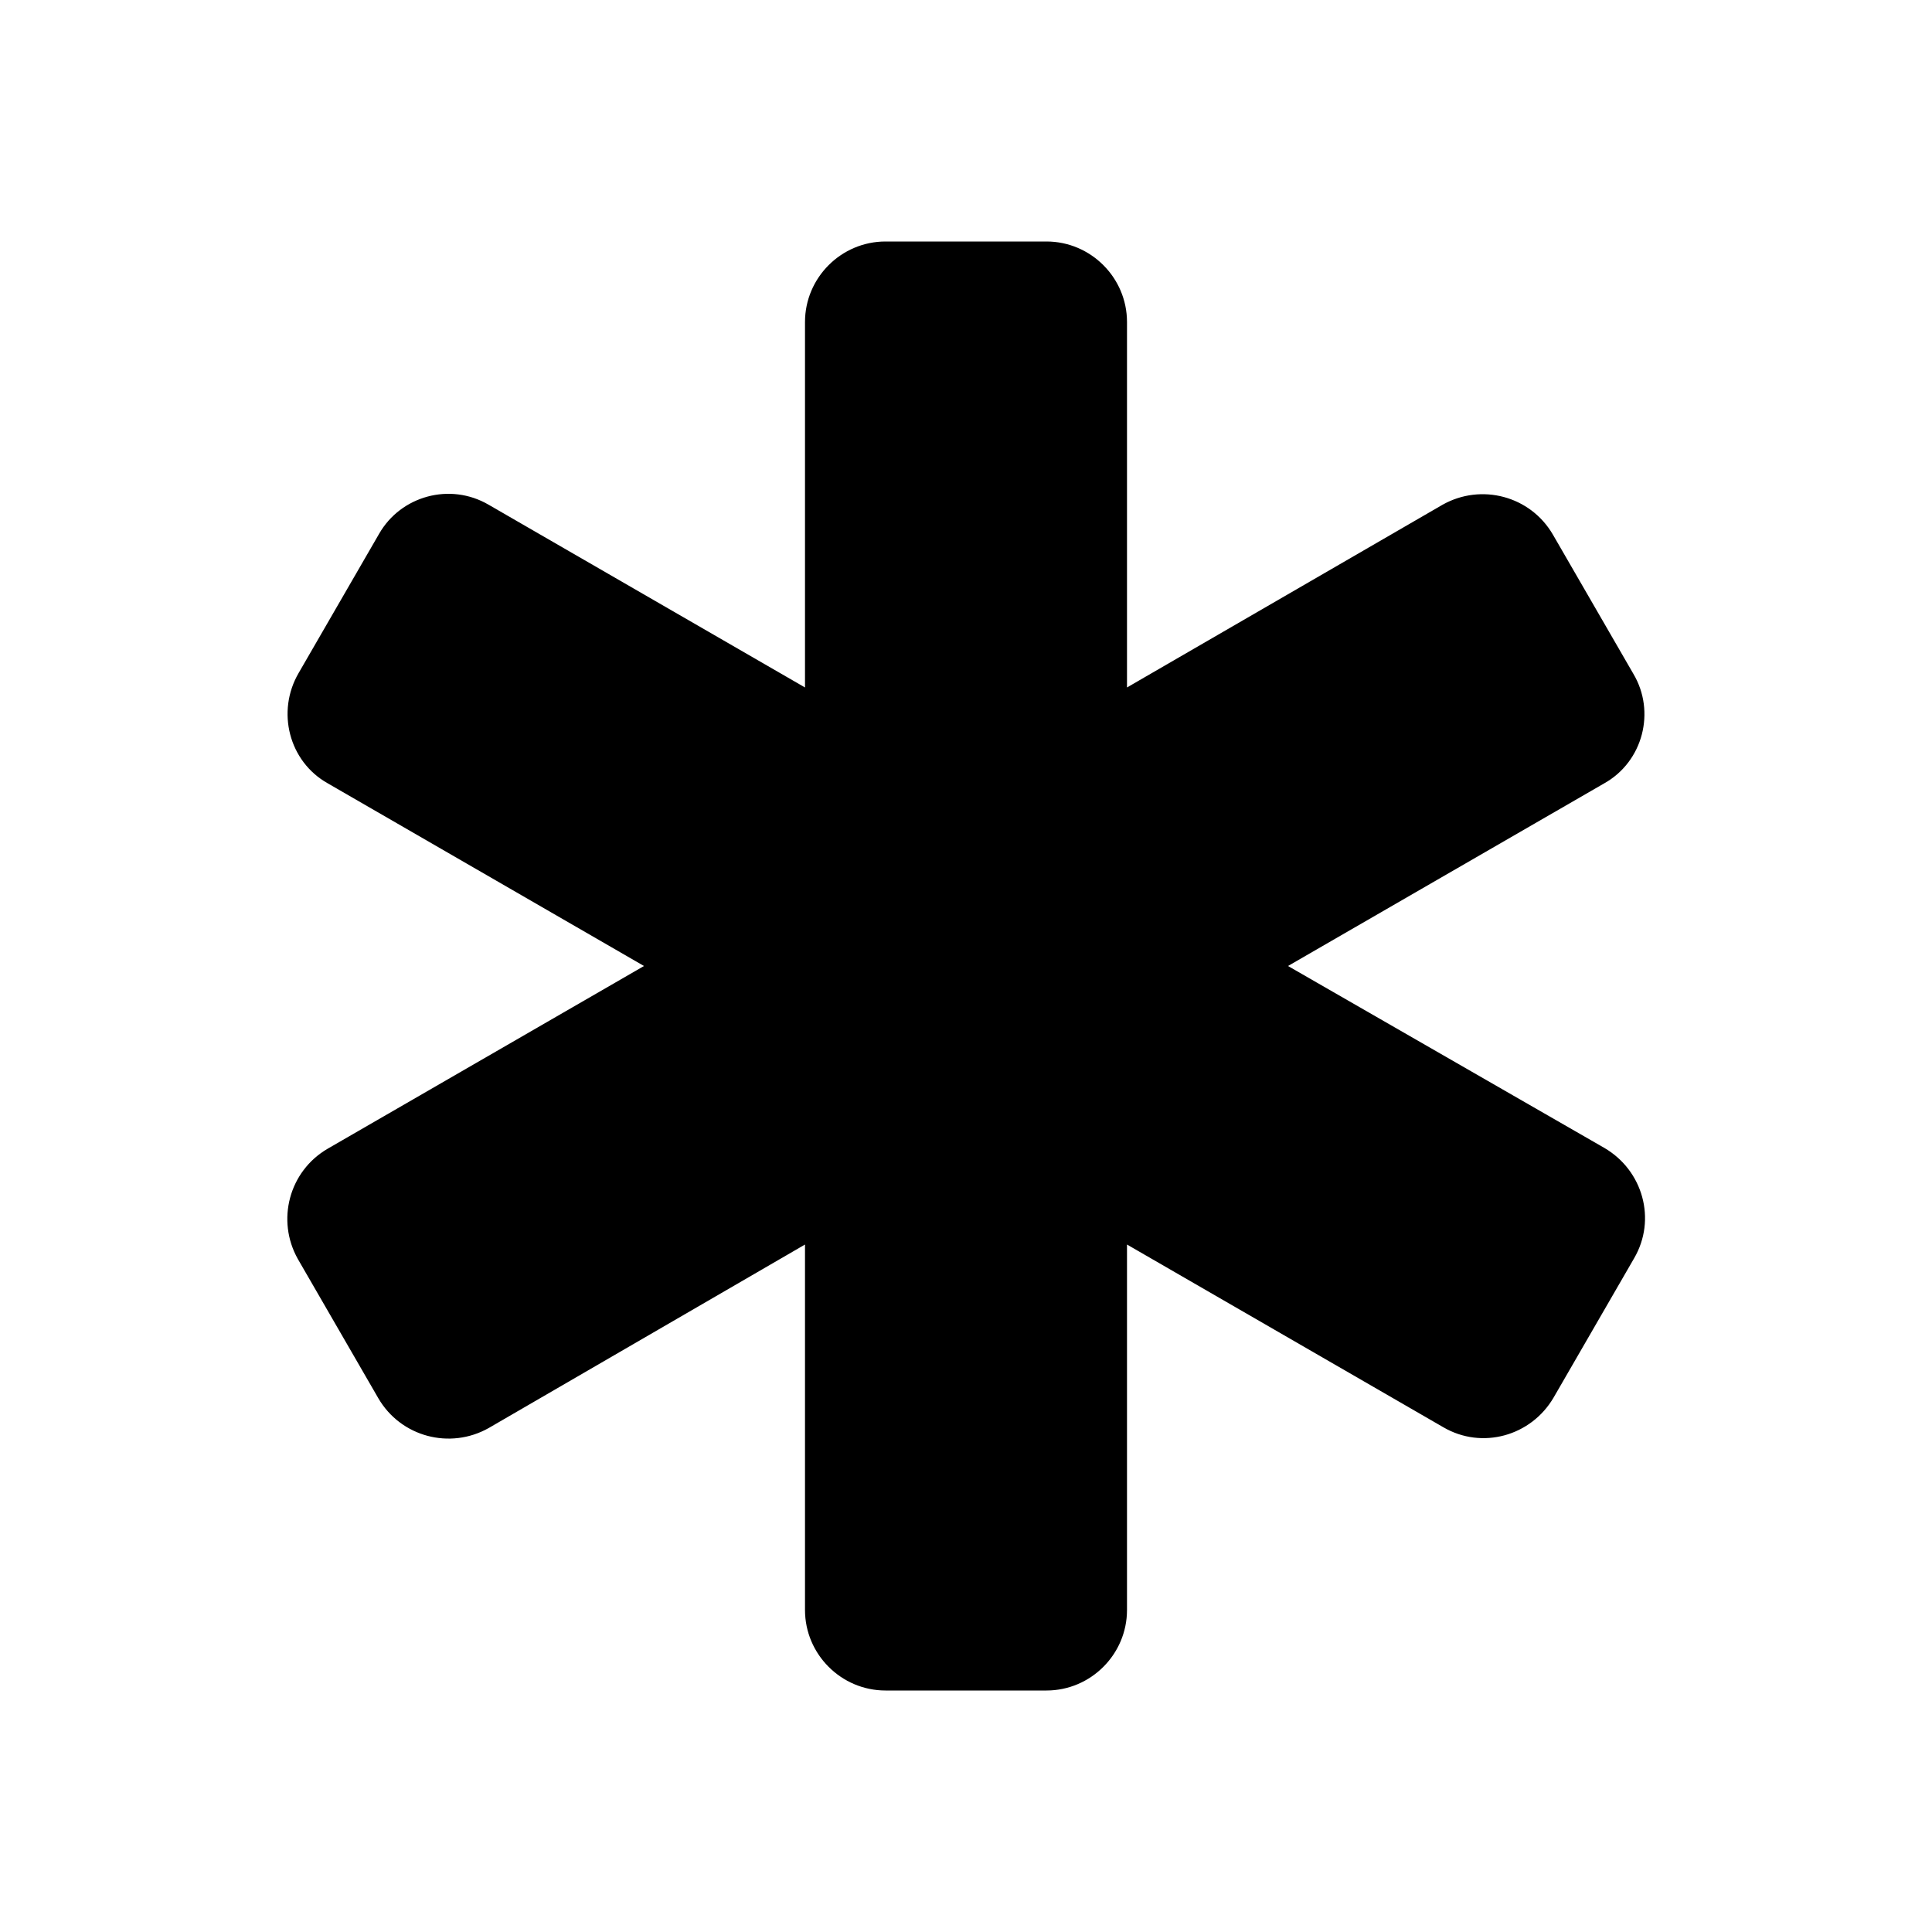 <svg width="24" height="24" viewBox="0 0 24 24" fill="currentColor" xmlns="http://www.w3.org/2000/svg">
<path d="M20.29 8.37L19.29 6.64C19.01 6.16 18.4 6 17.92 6.27L14 8.54V4C14 3.45 13.55 3 13 3H11C10.45 3 10 3.45 10 4V8.54L6.07 6.27C5.59 5.99 4.98 6.16 4.71 6.63L3.71 8.36C3.43 8.84 3.59 9.46 4.07 9.73L8 12L4.07 14.27C3.59 14.55 3.43 15.16 3.7 15.64L4.7 17.37C4.98 17.85 5.59 18.01 6.07 17.74L10 15.46V20C10 20.55 10.45 21 11 21H13C13.55 21 14 20.55 14 20V15.46L17.93 17.73C18.41 18.01 19.02 17.84 19.3 17.36L20.3 15.63C20.58 15.15 20.41 14.54 19.93 14.26L16 12L19.93 9.73C20.41 9.46 20.57 8.84 20.29 8.37Z" />
</svg>
